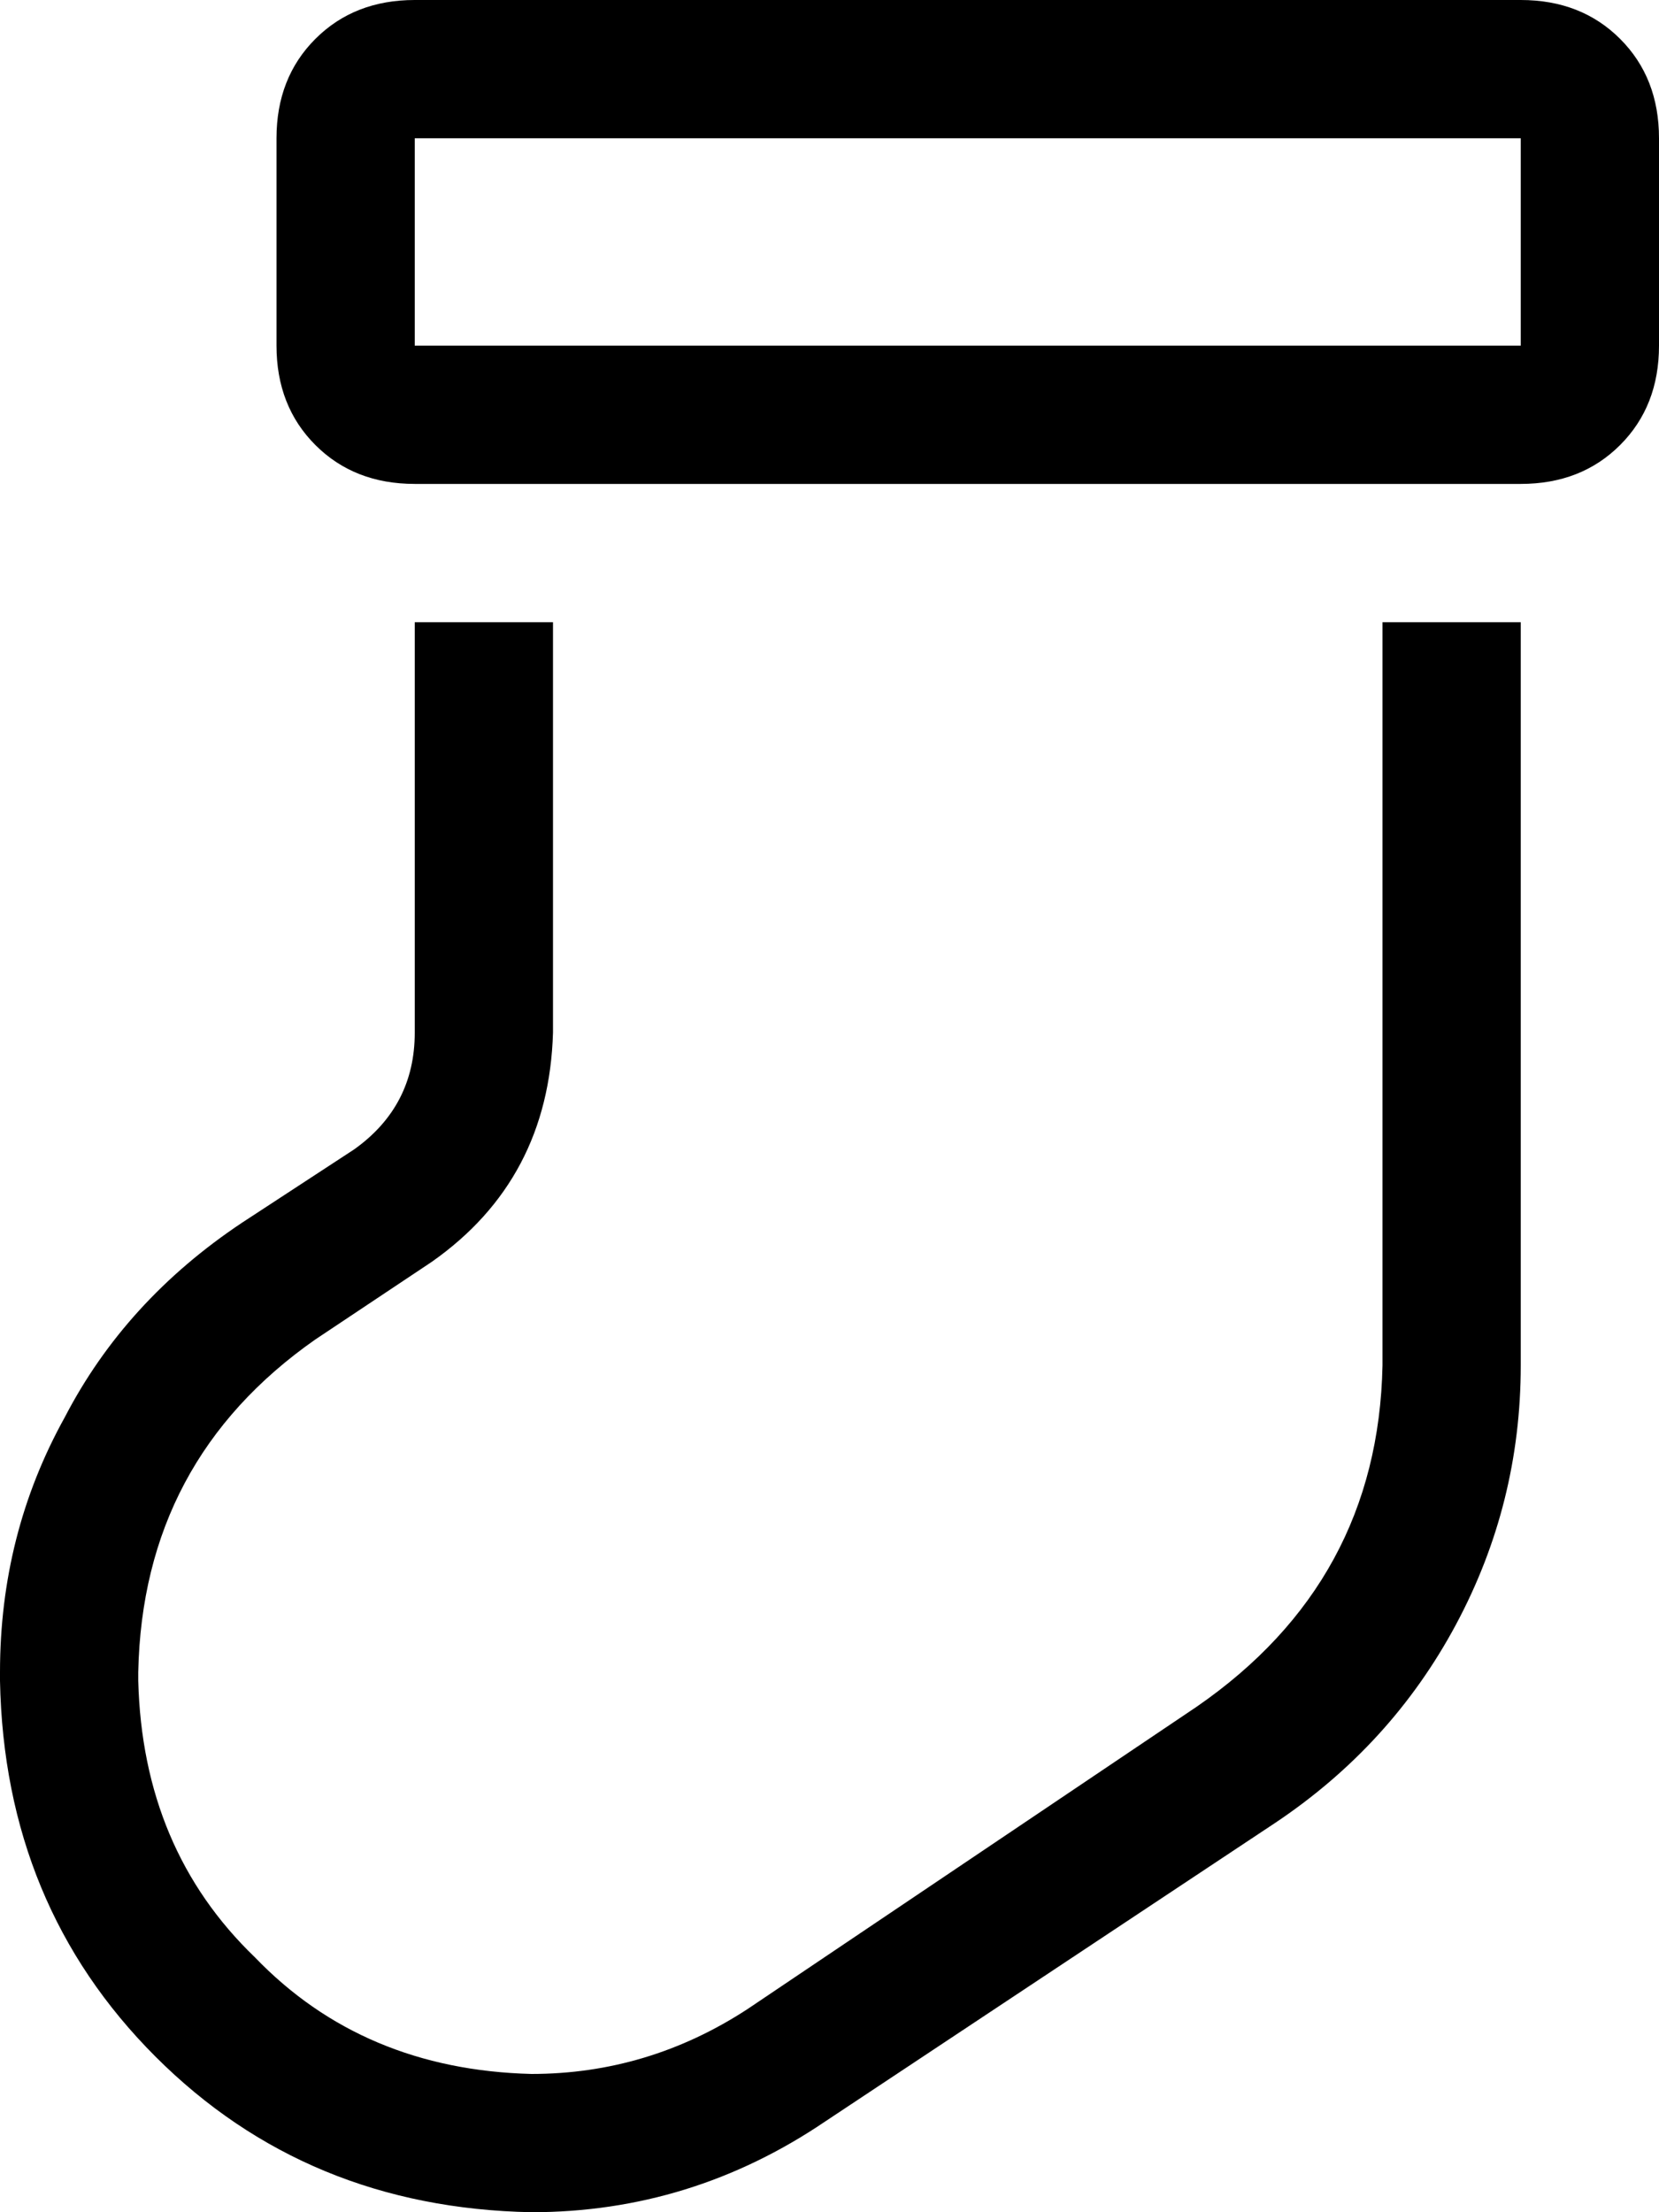 <svg xmlns="http://www.w3.org/2000/svg" viewBox="0 0 384 512">
    <path d="M 96 32 L 352 32 L 352 80 L 96 80 L 96 32 L 96 32 Z M 64 32 L 64 80 Q 64 94 73 103 Q 82 112 96 112 L 352 112 Q 366 112 375 103 Q 384 94 384 80 L 384 32 Q 384 18 375 9 Q 366 0 352 0 L 96 0 Q 82 0 73 9 Q 64 18 64 32 L 64 32 Z M 128 239 L 128 144 L 96 144 L 96 239 Q 96 256 82 266 L 56 283 Q 29 301 15 328 Q 0 355 0 387 L 0 389 Q 1 441 36 476 Q 71 511 123 512 Q 160 512 191 491 L 295 422 Q 322 404 337 376 Q 352 348 352 316 L 352 144 L 320 144 L 320 316 Q 319 366 277 395 L 173 465 Q 150 480 123 480 Q 84 479 59 453 Q 33 428 32 389 L 32 387 Q 33 338 73 310 L 100 292 Q 127 273 128 239 L 128 239 Z"/>
</svg>
